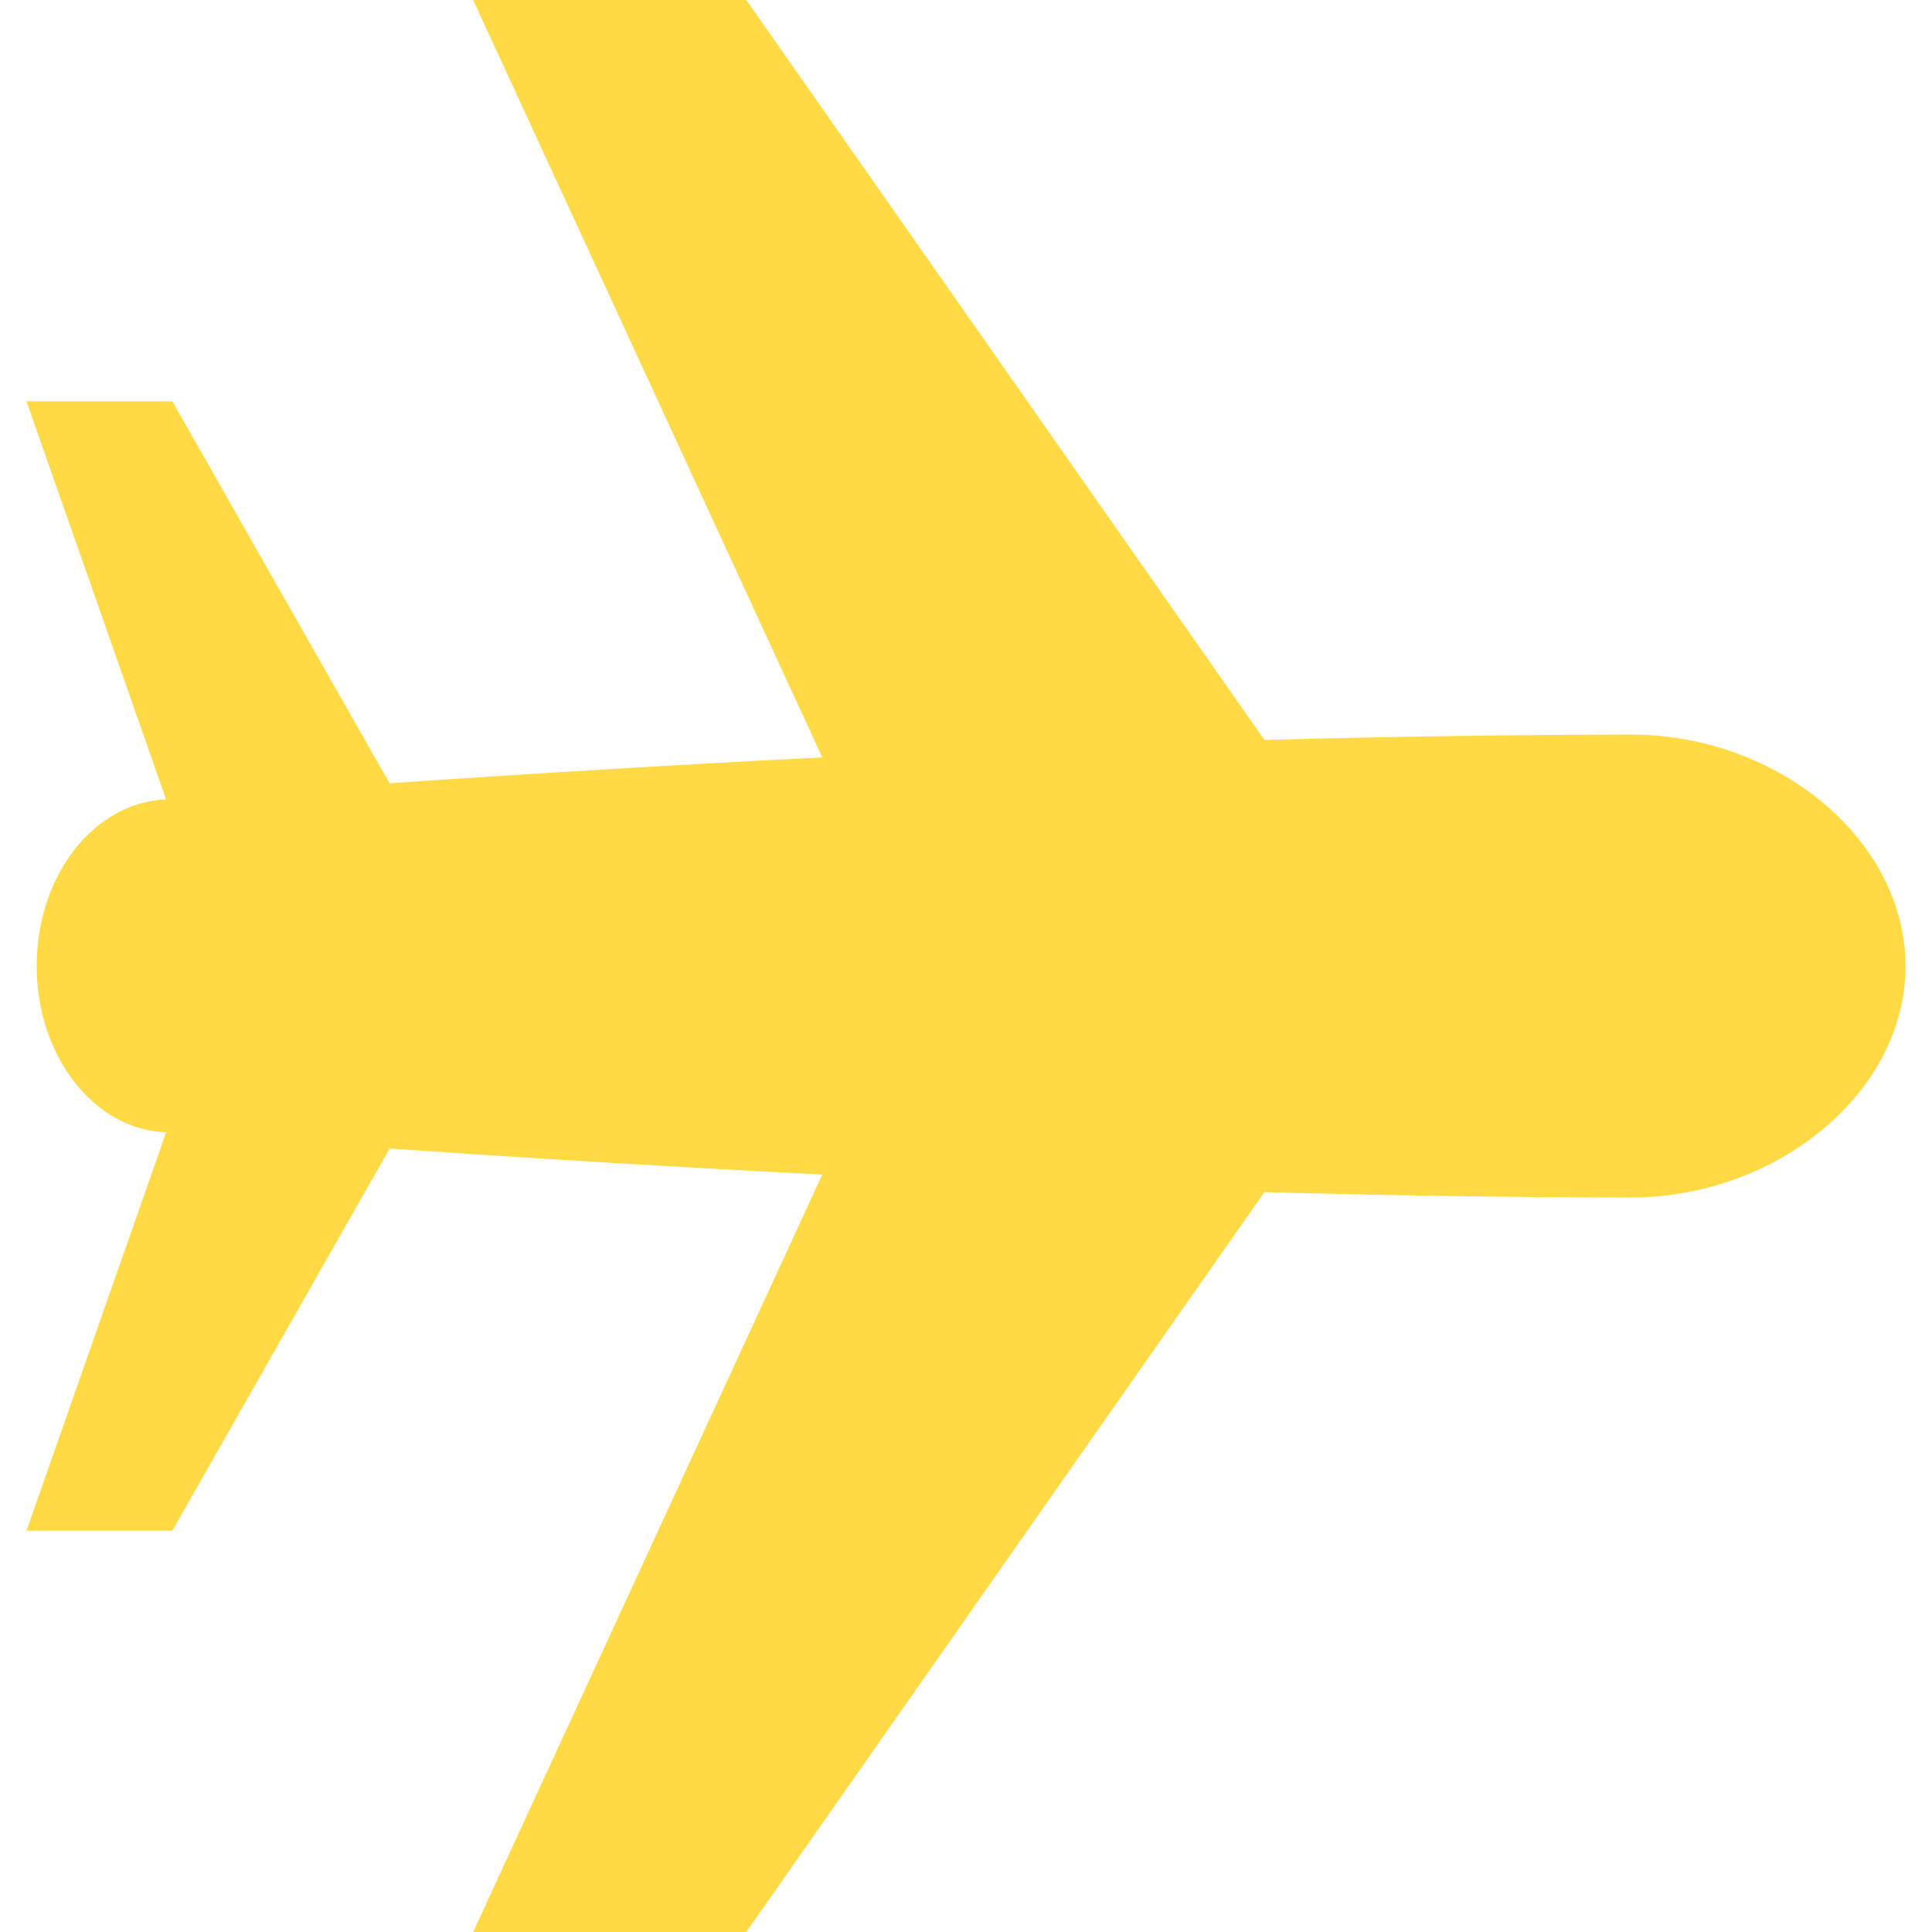 <?xml version="1.0" encoding="iso-8859-1"?>
<!-- Generator: Adobe Illustrator 19.0.0, SVG Export Plug-In . SVG Version: 6.00 Build 0)  -->
<svg xmlns="http://www.w3.org/2000/svg" xmlns:xlink="http://www.w3.org/1999/xlink" version="1.1" id="Layer_1" x="0px" y="0px" viewBox="0 0 472.615 472.615" style="enable-background:new 0 0 472.615 472.615;" xml:space="preserve" width="512px" height="512px">
<g>
	<g>
		<path d="M399.3,179.692c-29.984,0.057-59.984,0.517-89.994,1.313L182.565,0h-66.816l85.4,185.271    c-35.293,1.789-70.583,3.921-105.857,6.347L42.16,98.18H6.482l34.143,97.387c-17.54,0.637-31.654,18.562-31.654,40.719    c0,22.164,14.121,40.092,31.668,40.721L6.482,374.432H42.16l53.151-93.471c35.269,2.431,70.554,4.573,105.841,6.37    l-85.404,185.284h66.816l126.726-180.983c30.015,0.8,60.02,1.266,90.009,1.324c36.339-0.307,66.834-26.385,66.834-56.517    c0-0.077,0-0.154,0-0.154C466.134,206.077,435.733,179.923,399.3,179.692z" fill="#FFDA44"/>
	</g>
</g>
<g>
</g>
<g>
</g>
<g>
</g>
<g>
</g>
<g>
</g>
<g>
</g>
<g>
</g>
<g>
</g>
<g>
</g>
<g>
</g>
<g>
</g>
<g>
</g>
<g>
</g>
<g>
</g>
<g>
</g>
</svg>
